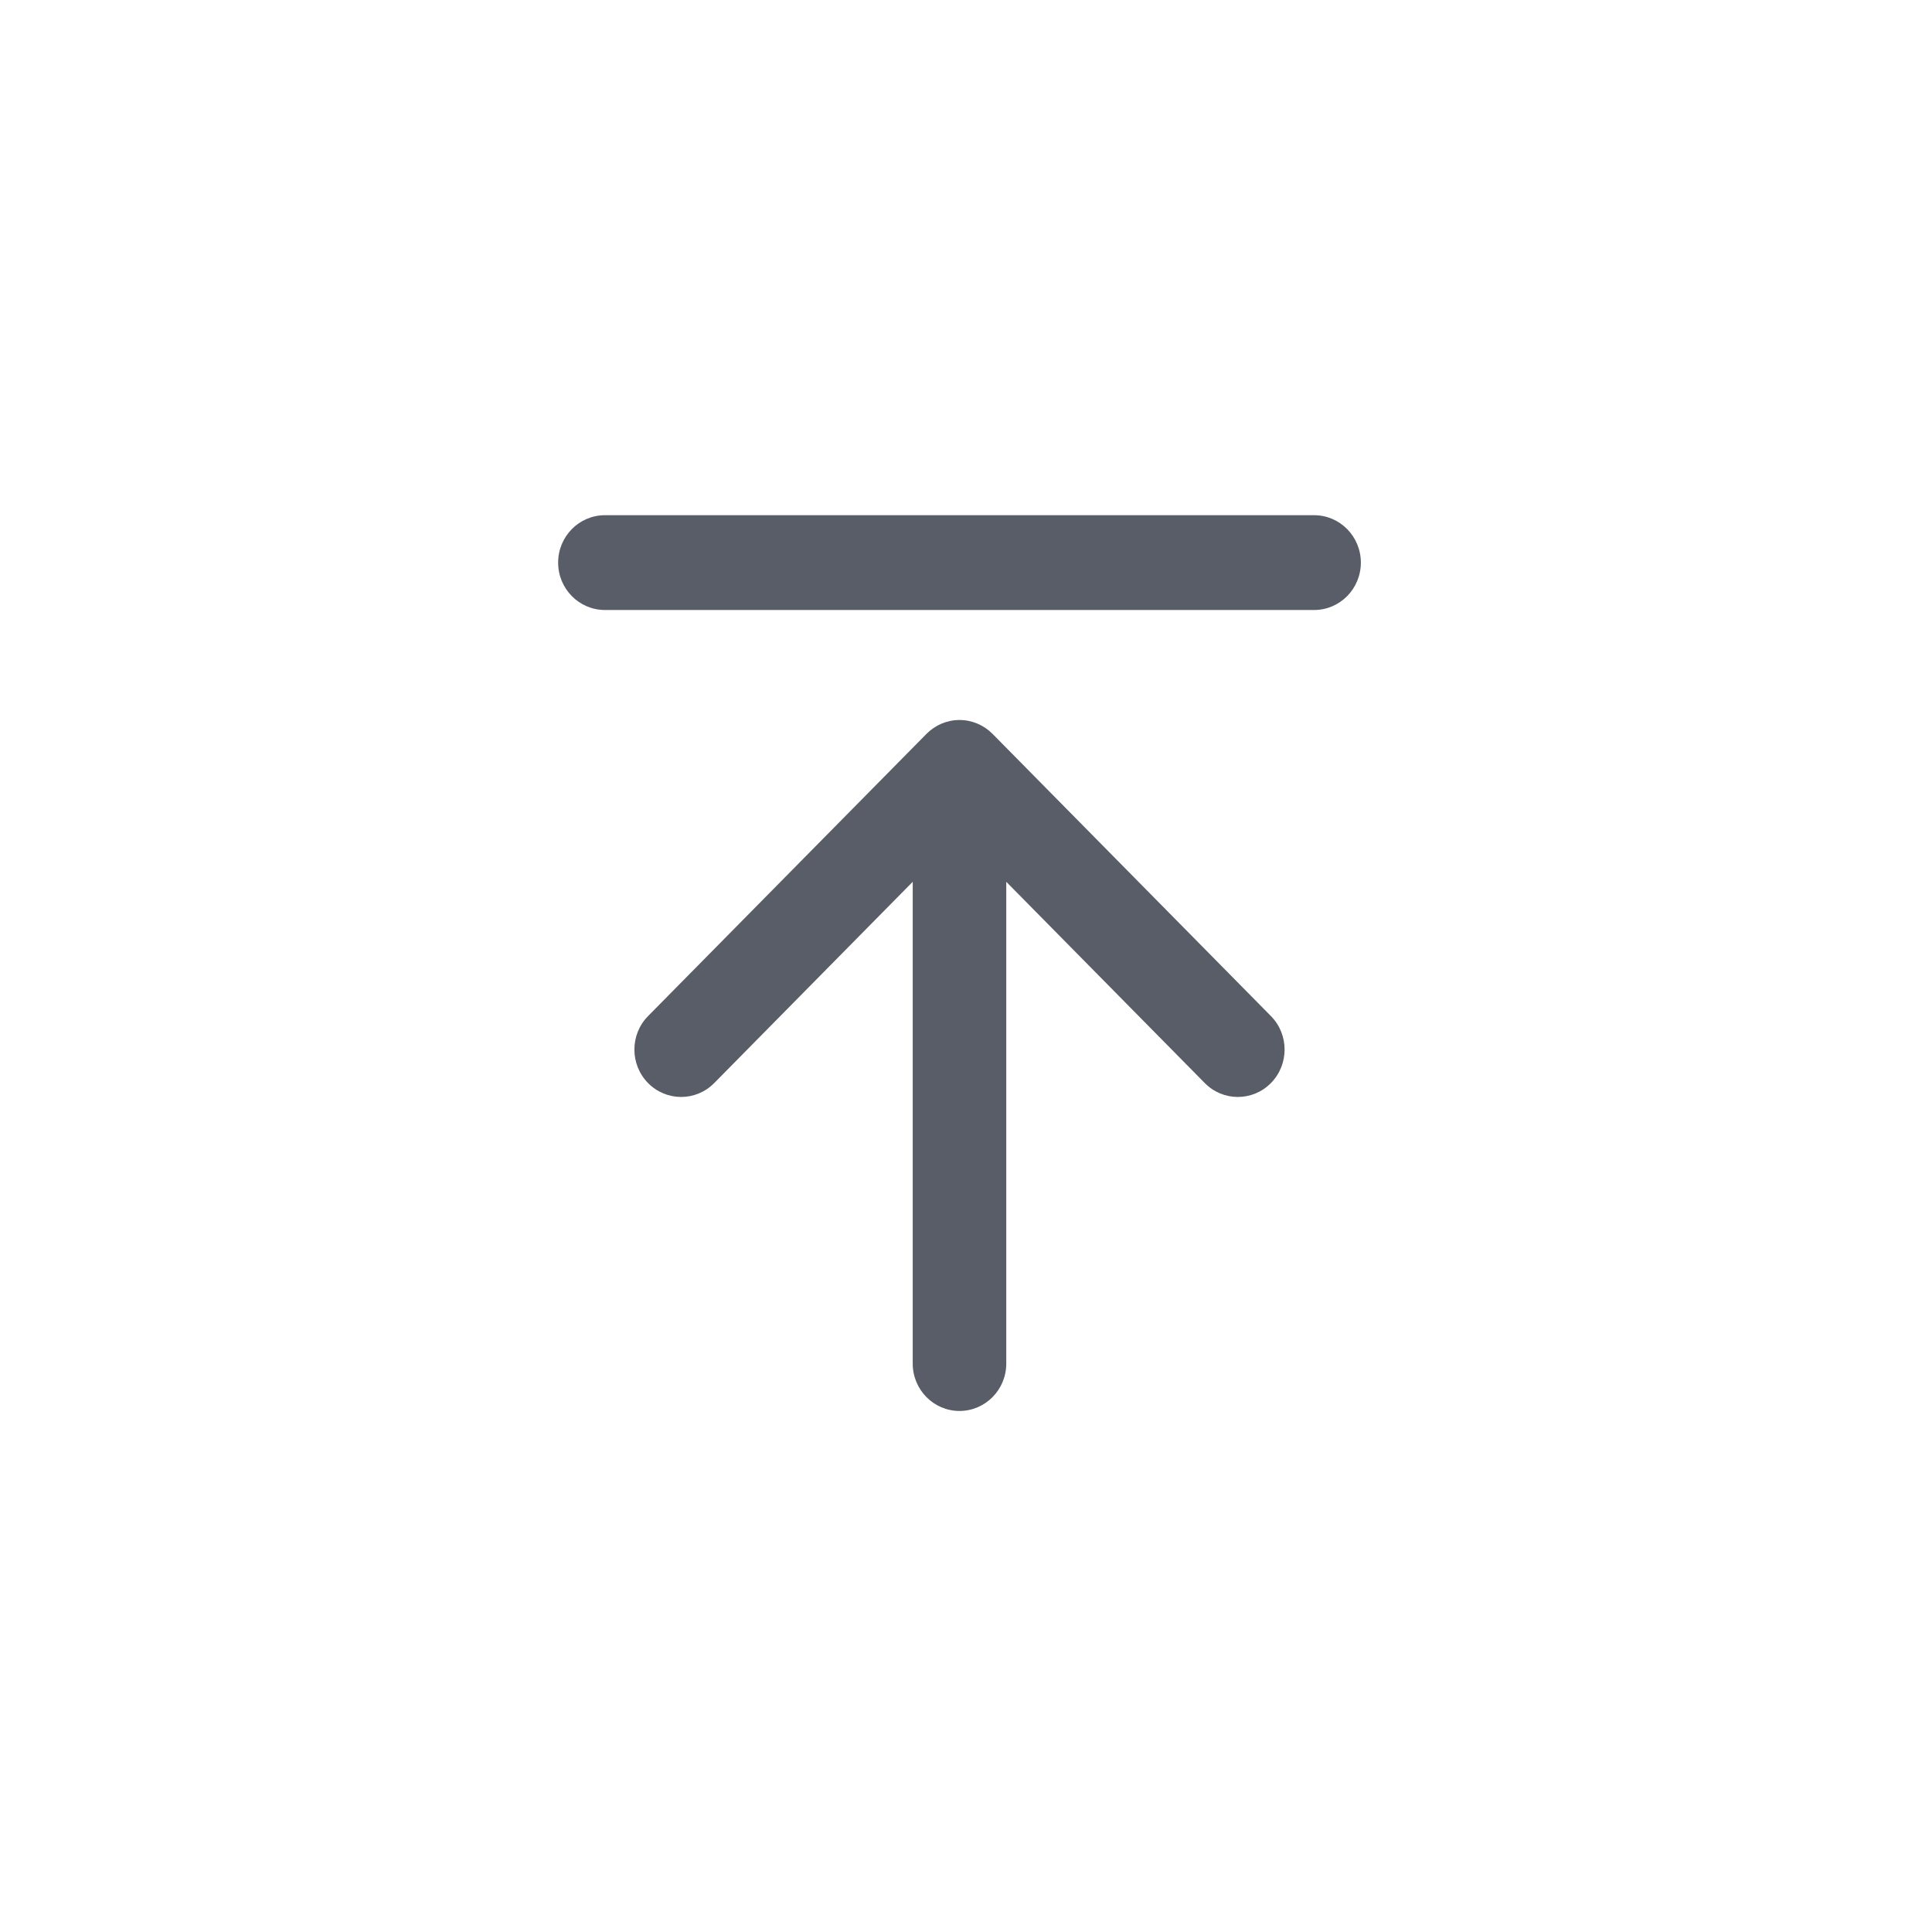 <svg width="45" height="45" viewBox="0 0 45 45" fill="none" xmlns="http://www.w3.org/2000/svg">
<path fill-rule="evenodd" clip-rule="evenodd" d="M30.608 14.208H14.09C13.488 14.208 13 13.714 13 13.104C13 12.495 13.488 12 14.09 12H30.608C31.209 12 31.697 12.495 31.697 13.104C31.697 13.714 31.209 14.208 30.608 14.208ZM21.579 17.094C21.783 16.887 22.06 16.77 22.349 16.77C22.638 16.77 22.914 16.887 23.119 17.094L29.602 23.666C30.027 24.097 30.027 24.796 29.602 25.227C29.176 25.658 28.487 25.658 28.062 25.227L23.438 20.539V31.76C23.438 32.37 22.95 32.864 22.348 32.864C21.747 32.864 21.259 32.37 21.259 31.76V20.539L16.635 25.227C16.21 25.658 15.521 25.658 15.095 25.227C14.67 24.796 14.67 24.097 15.095 23.666L21.579 17.094Z" fill="#585D68"/>
</svg>
